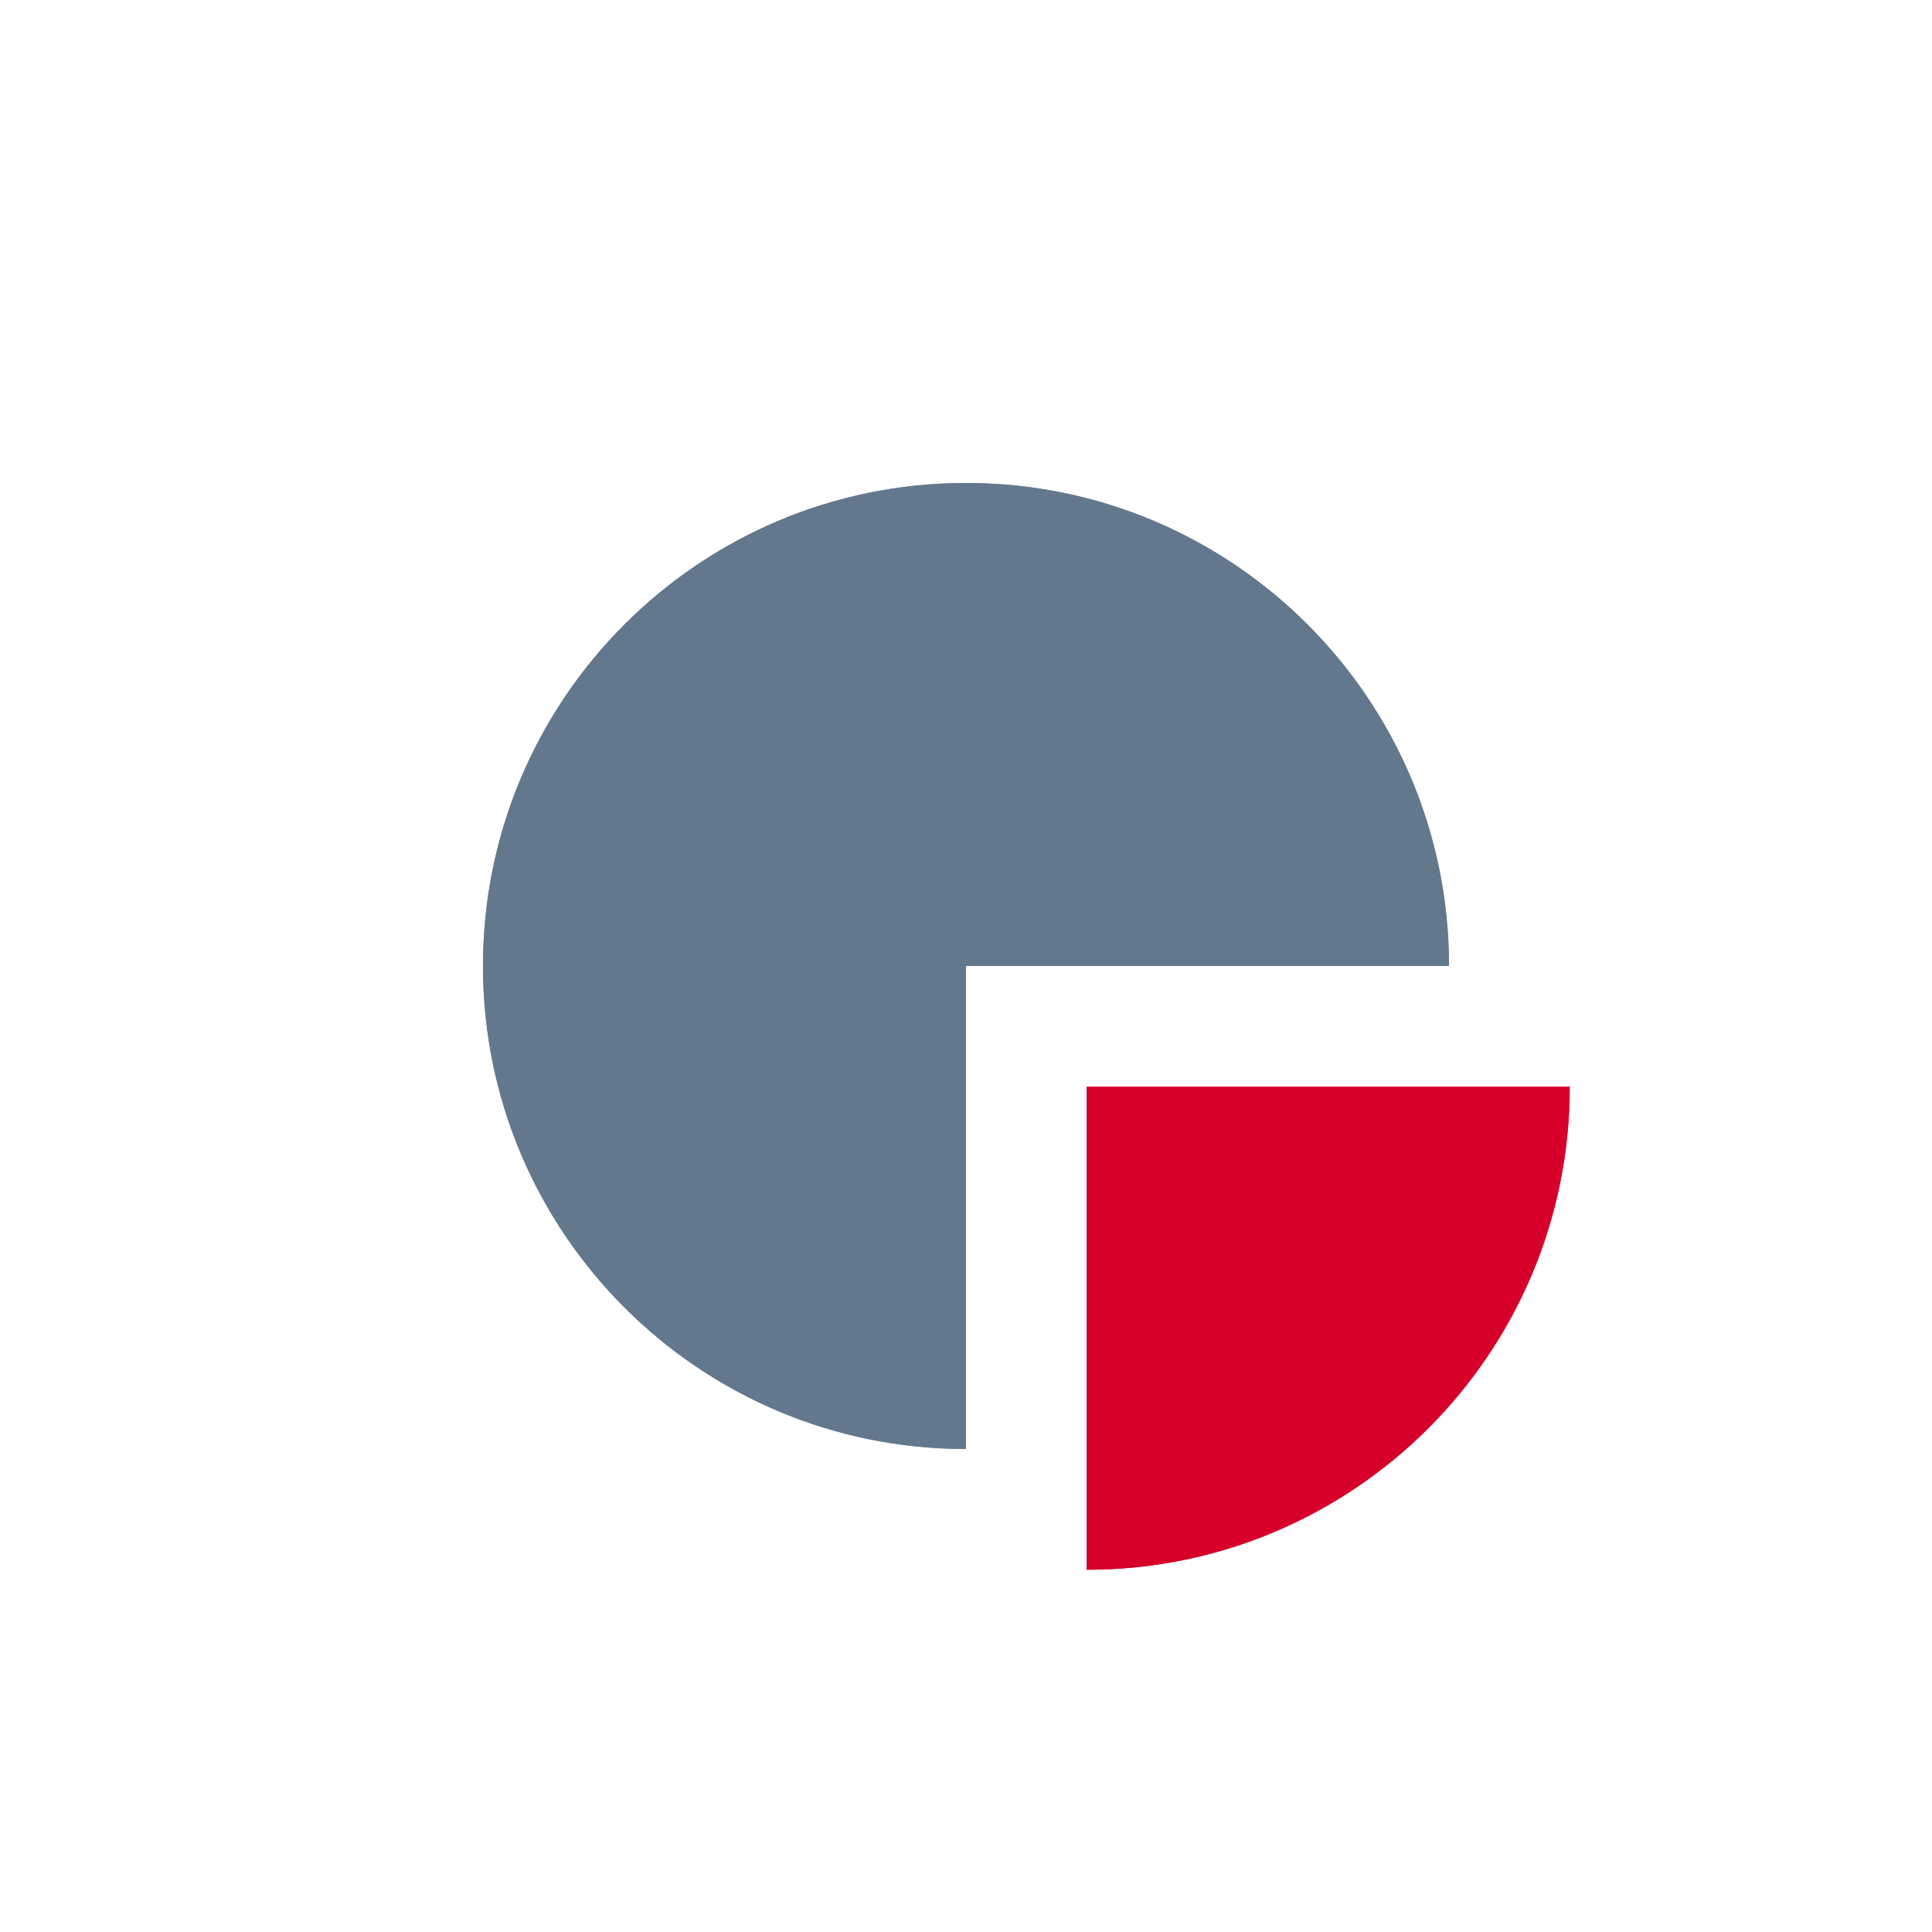 <?xml version="1.0" encoding="utf-8"?>
<!-- Generator: Adobe Illustrator 15.0.2, SVG Export Plug-In . SVG Version: 6.00 Build 0)  -->
<!DOCTYPE svg PUBLIC "-//W3C//DTD SVG 1.1//EN" "http://www.w3.org/Graphics/SVG/1.1/DTD/svg11.dtd">
<svg version="1.1" id="Layer_1" xmlns="http://www.w3.org/2000/svg" xmlns:xlink="http://www.w3.org/1999/xlink" x="0px" y="0px"
	 width="32px" height="32px" viewBox="0 0 32 32" enable-background="new 0 0 32 32" xml:space="preserve">
<rect fill="none" width="32" height="32"/>
<g>
	<g>
		<g>
			<defs>
				<path id="SVGID_1_" d="M8,16c0,4.418,3.582,8,8,8v-8h8c0-4.418-3.582-8-8-8S8,11.582,8,16"/>
			</defs>
			<use xlink:href="#SVGID_1_"  overflow="visible" fill="#64788D"/>
			<clipPath id="SVGID_2_">
				<use xlink:href="#SVGID_1_"  overflow="visible"/>
			</clipPath>
			<rect x="8" y="8" clip-path="url(#SVGID_2_)" fill="#64788D" width="16" height="16"/>
		</g>
	</g>
</g>
<g>
	<g>
		<g>
			<defs>
				<path id="SVGID_3_" d="M18,18v8c4.418,0,8-3.581,8-8H18z"/>
			</defs>
			<use xlink:href="#SVGID_3_"  overflow="visible" fill="#D6002B"/>
			<clipPath id="SVGID_4_">
				<use xlink:href="#SVGID_3_"  overflow="visible"/>
			</clipPath>
			<rect x="18" y="18" clip-path="url(#SVGID_4_)" fill="#D6002B" width="8" height="8"/>
		</g>
	</g>
</g>
</svg>
